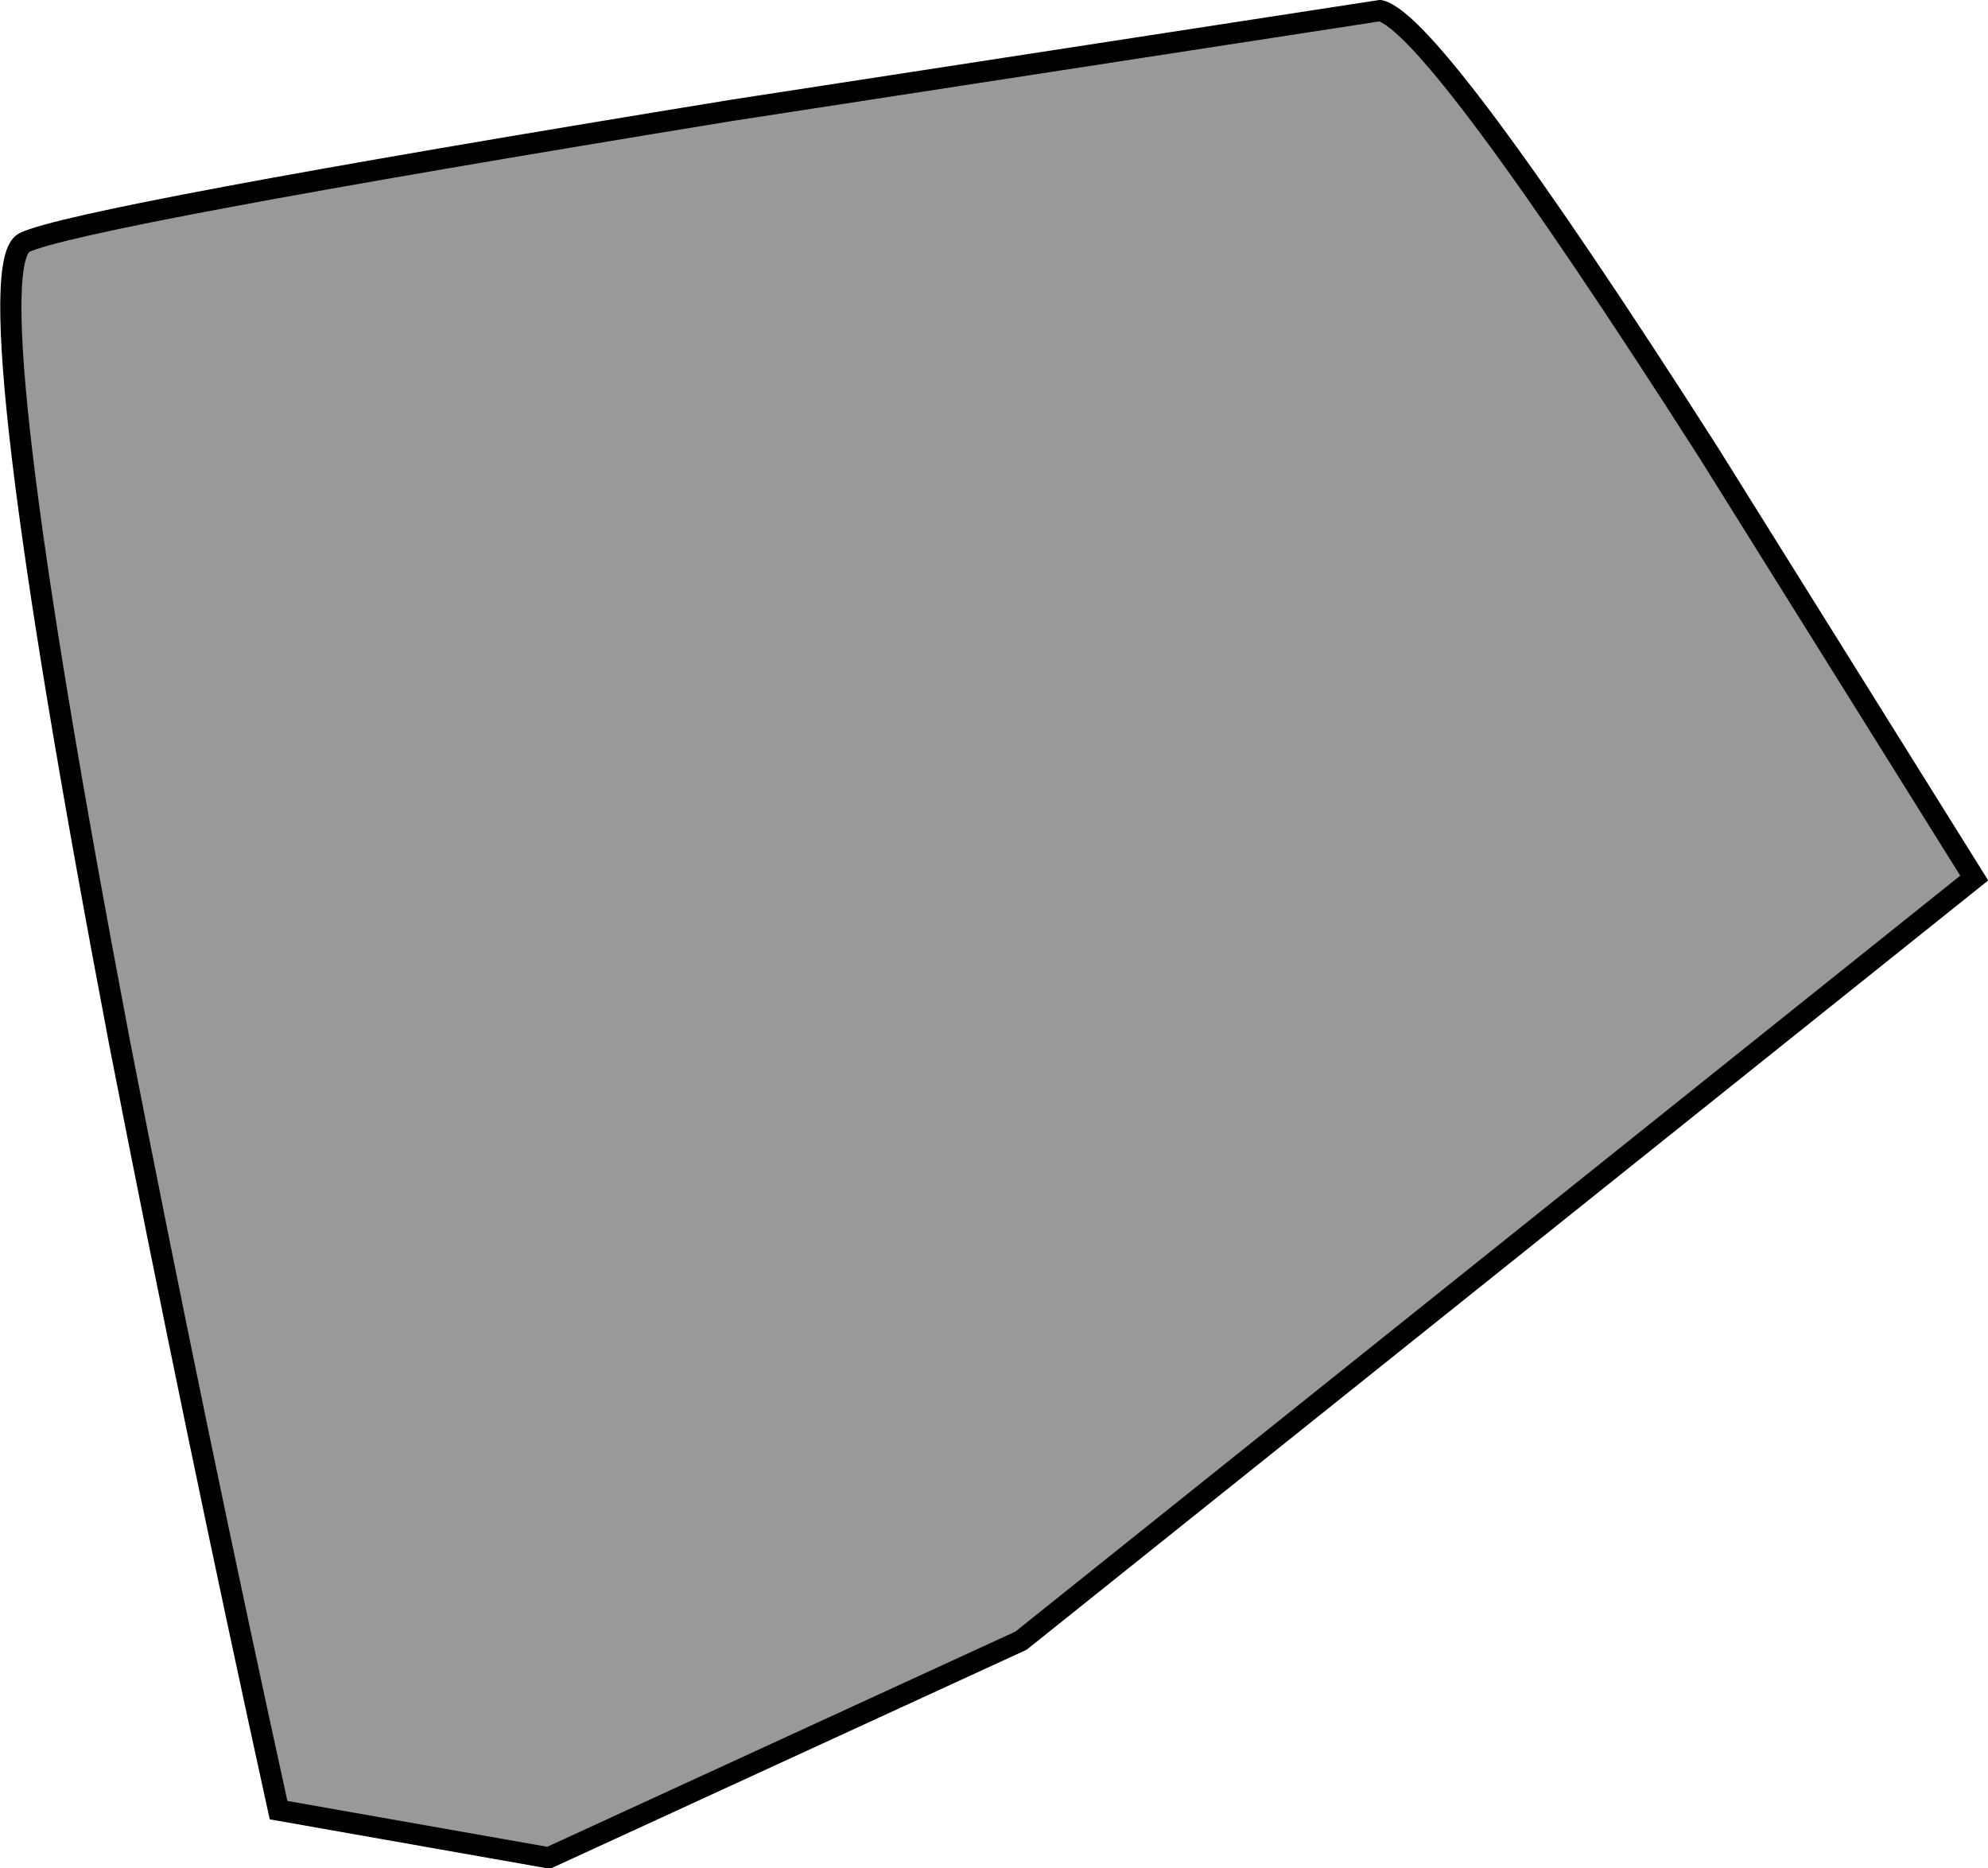<?xml version="1.0" encoding="UTF-8" standalone="no"?>
<svg xmlns:xlink="http://www.w3.org/1999/xlink" height="88.2px" width="93.85px" xmlns="http://www.w3.org/2000/svg">
  <g transform="matrix(1.0, 0.0, 0.0, 1.0, 46.85, 44.1)">
    <path d="M-12.25 -38.9 L18.3 -43.6 Q20.85 -43.0 33.8 -22.75 L46.35 -2.65 1.35 33.35 -20.95 43.6 -33.7 41.35 Q-37.65 23.35 -41.2 5.15 -48.15 -31.4 -45.7 -32.65 -43.2 -33.85 -12.25 -38.9" fill="#000000" fill-opacity="0.4" fill-rule="evenodd" stroke="none"/>
    <path d="M-12.25 -38.9 Q-43.2 -33.85 -45.7 -32.65 -48.15 -31.4 -41.2 5.15 -37.65 23.35 -33.7 41.35 L-20.95 43.6 1.35 33.35 46.35 -2.65 33.8 -22.75 Q20.85 -43.0 18.3 -43.6 L-12.25 -38.9 Z" fill="none" stroke="#000000" stroke-linecap="butt" stroke-linejoin="miter-clip" stroke-miterlimit="10.0" stroke-width="1.0"/>
  </g>
</svg>
